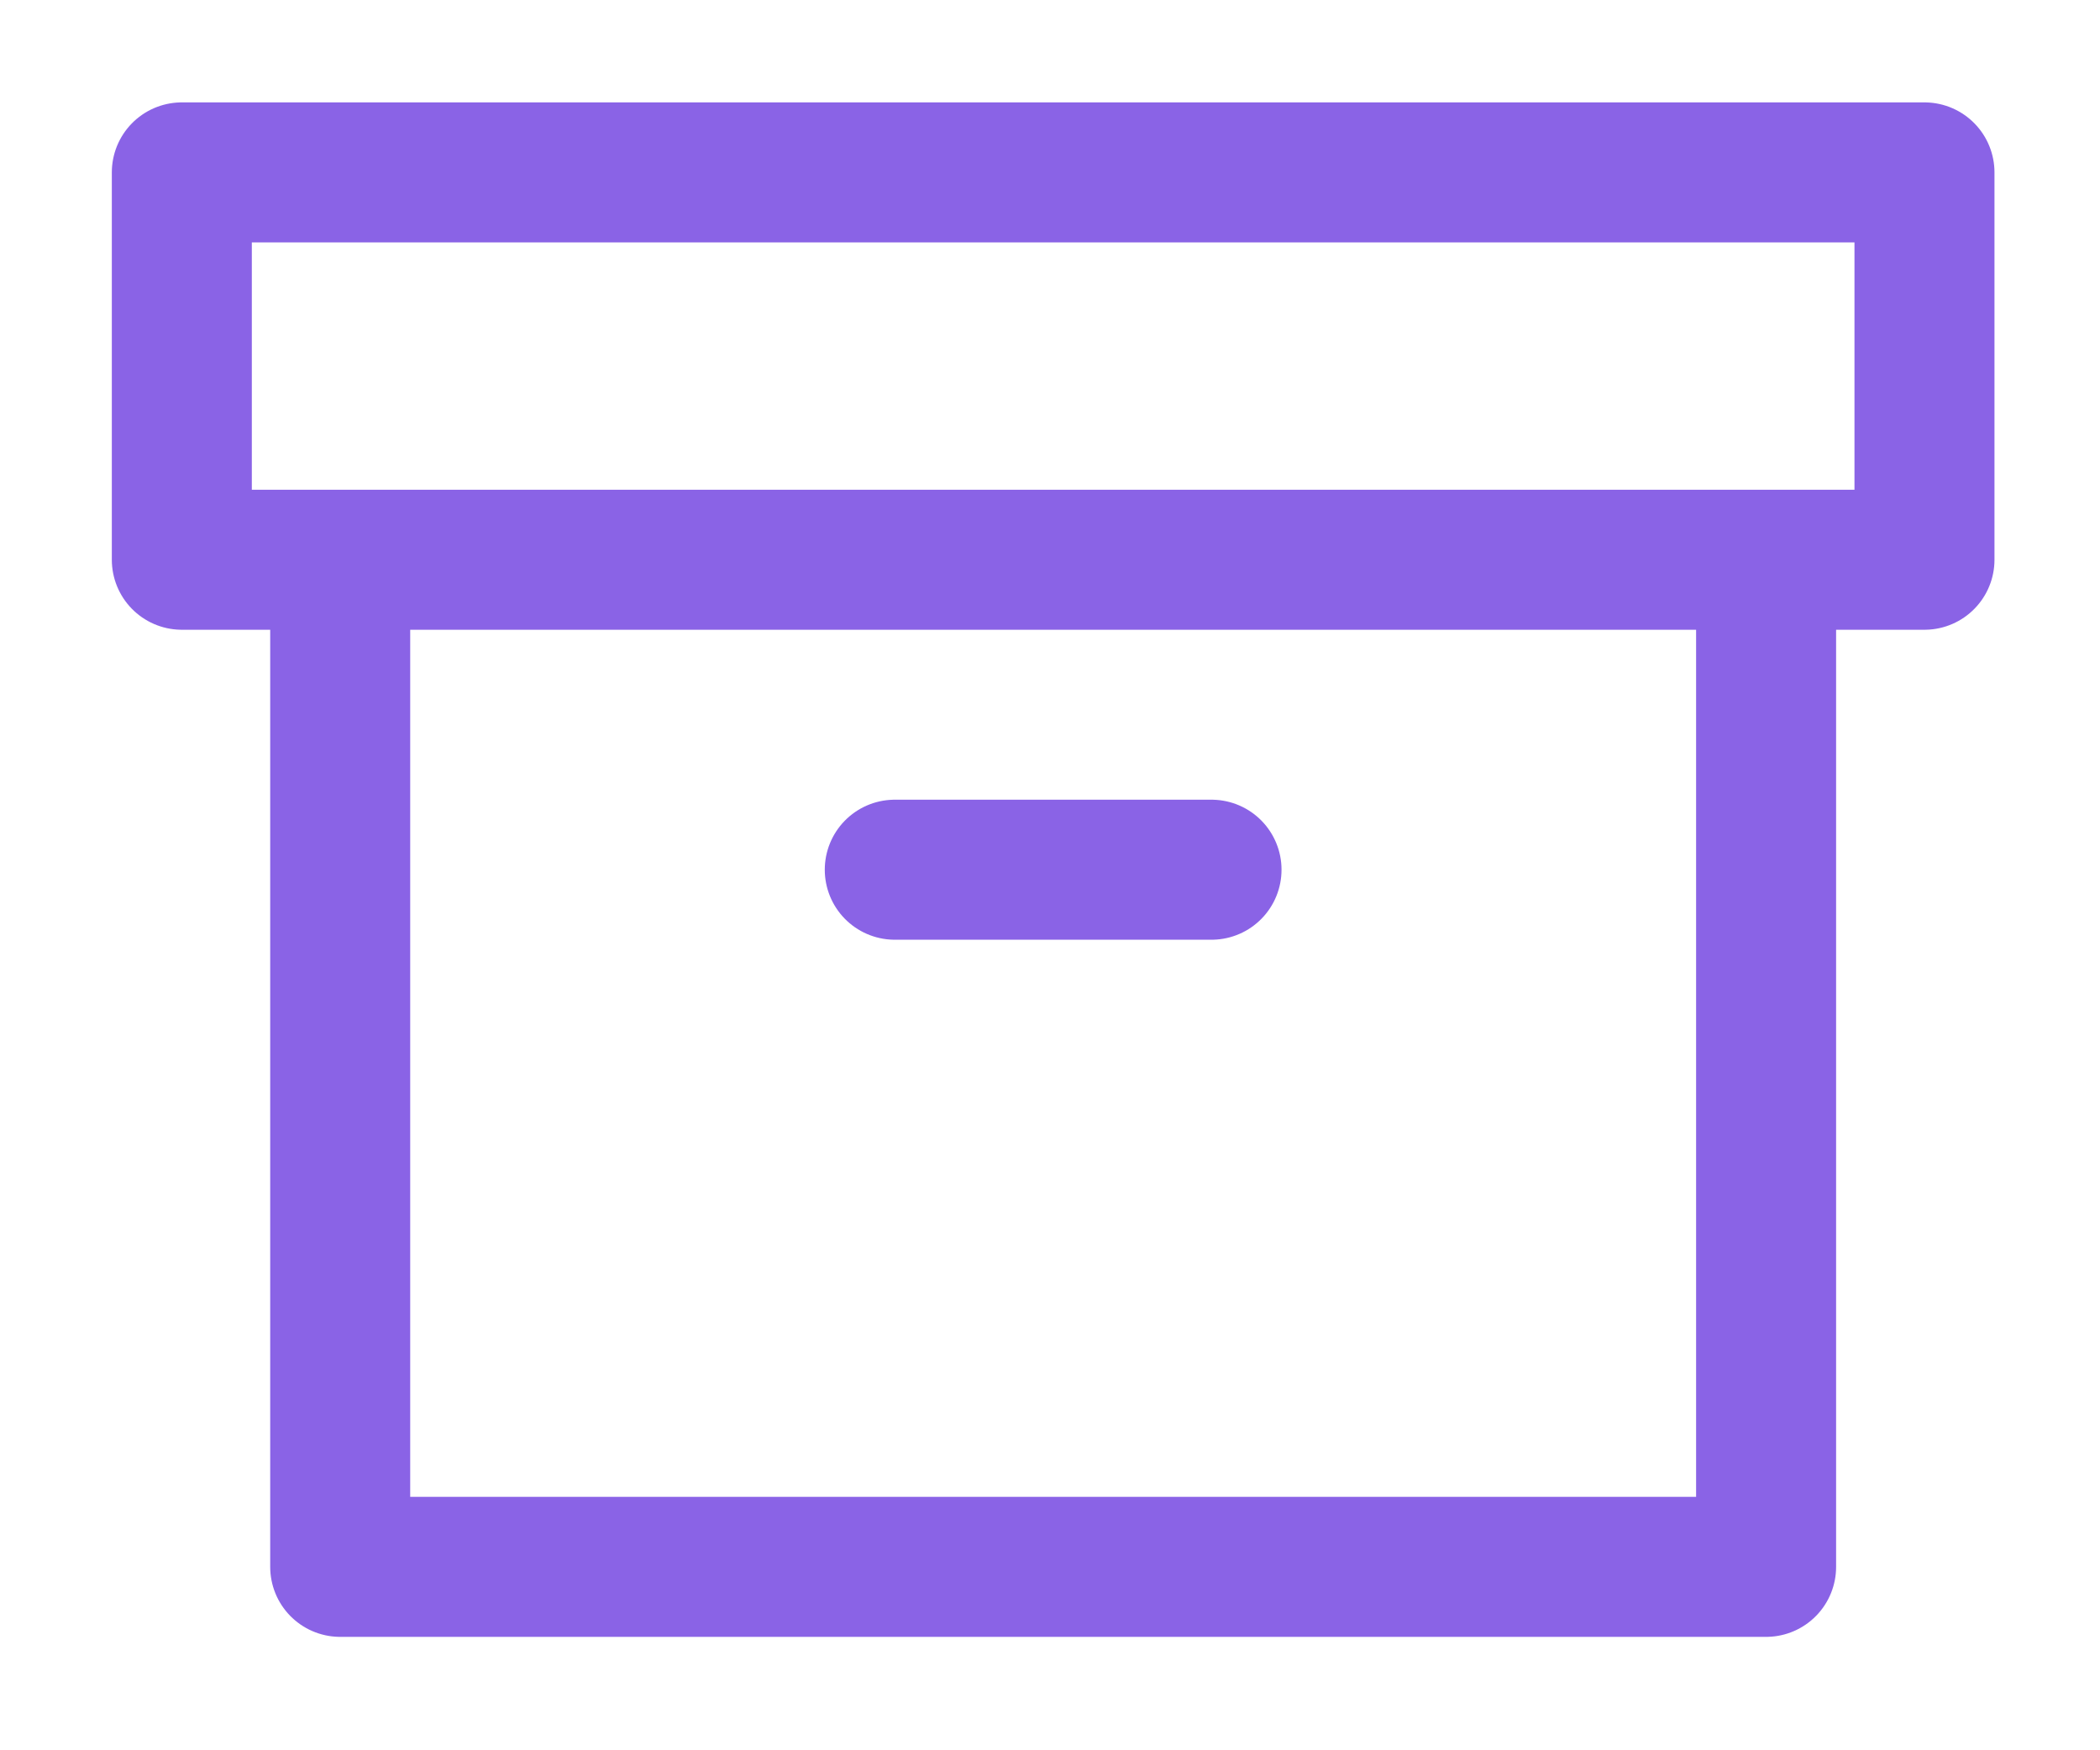 <svg width="12" height="10" viewBox="0 0 12 10" fill="none" xmlns="http://www.w3.org/2000/svg">
<path d="M10.092 3.198V8.952H1.944V3.198M5.113 4.969H6.923M1.039 0.985H10.997V3.198H1.039V0.985Z" stroke="#8A63E6" stroke-width="0.8" stroke-linecap="round" stroke-linejoin="round"/>
</svg>
